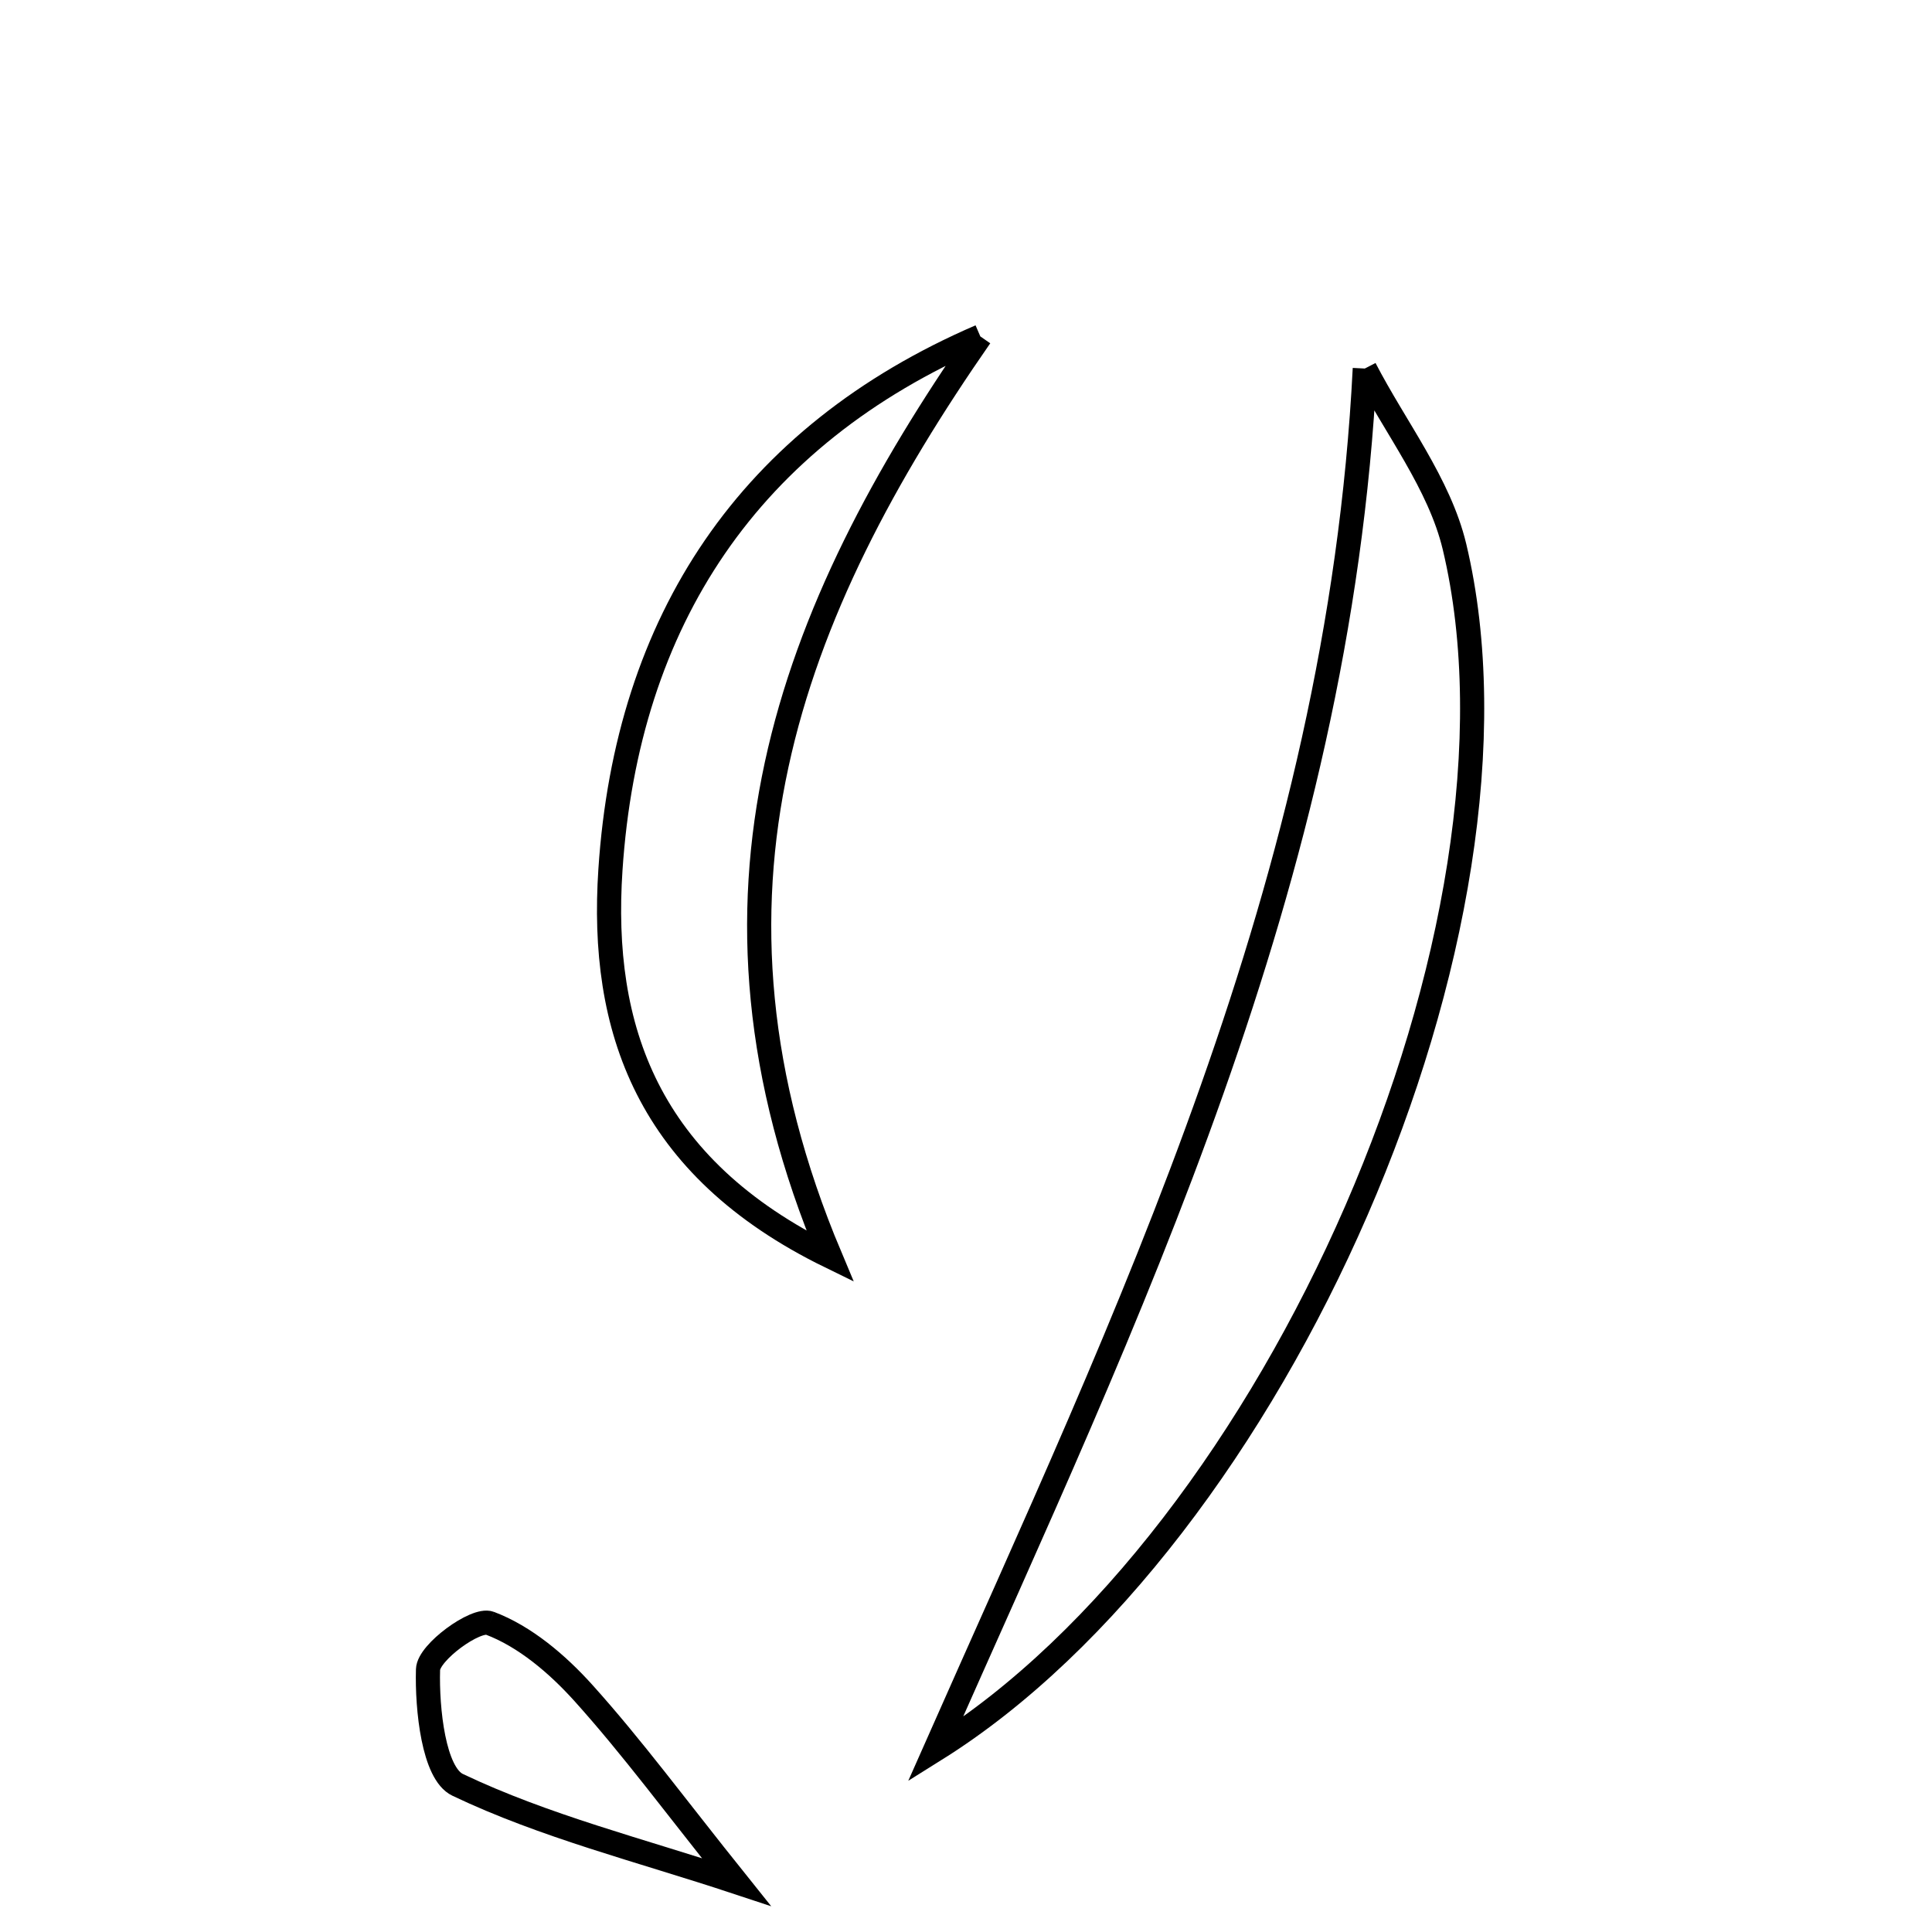 <svg xmlns="http://www.w3.org/2000/svg" viewBox="0.0 0.0 24.0 24.0" height="200px" width="200px"><path fill="none" stroke="black" stroke-width=".3" stroke-opacity="1.0"  filling="0" d="M12.178 4.179 C9.797 7.604 8.432 11.14 10.312 15.608 C8.032 14.494 7.453 12.766 7.583 10.805 C7.788 7.704 9.308 5.418 12.178 4.179"></path>
<path fill="none" stroke="black" stroke-width=".3" stroke-opacity="1.0"  filling="0" d="M16.954 4.578 C17.334 5.313 17.881 6.009 18.068 6.79 C19.192 11.501 15.844 19.093 11.618 21.735 C13.999 16.353 16.632 10.96 16.954 4.578"></path>
<path fill="none" stroke="black" stroke-width=".3" stroke-opacity="1.0"  filling="0" d="M6.084 20.164 C6.52 20.328 6.923 20.671 7.245 21.028 C7.853 21.703 8.394 22.439 9.147 23.379 C7.95 22.983 6.765 22.687 5.685 22.172 C5.387 22.03 5.303 21.231 5.317 20.739 C5.323 20.526 5.909 20.099 6.084 20.164"></path></svg>